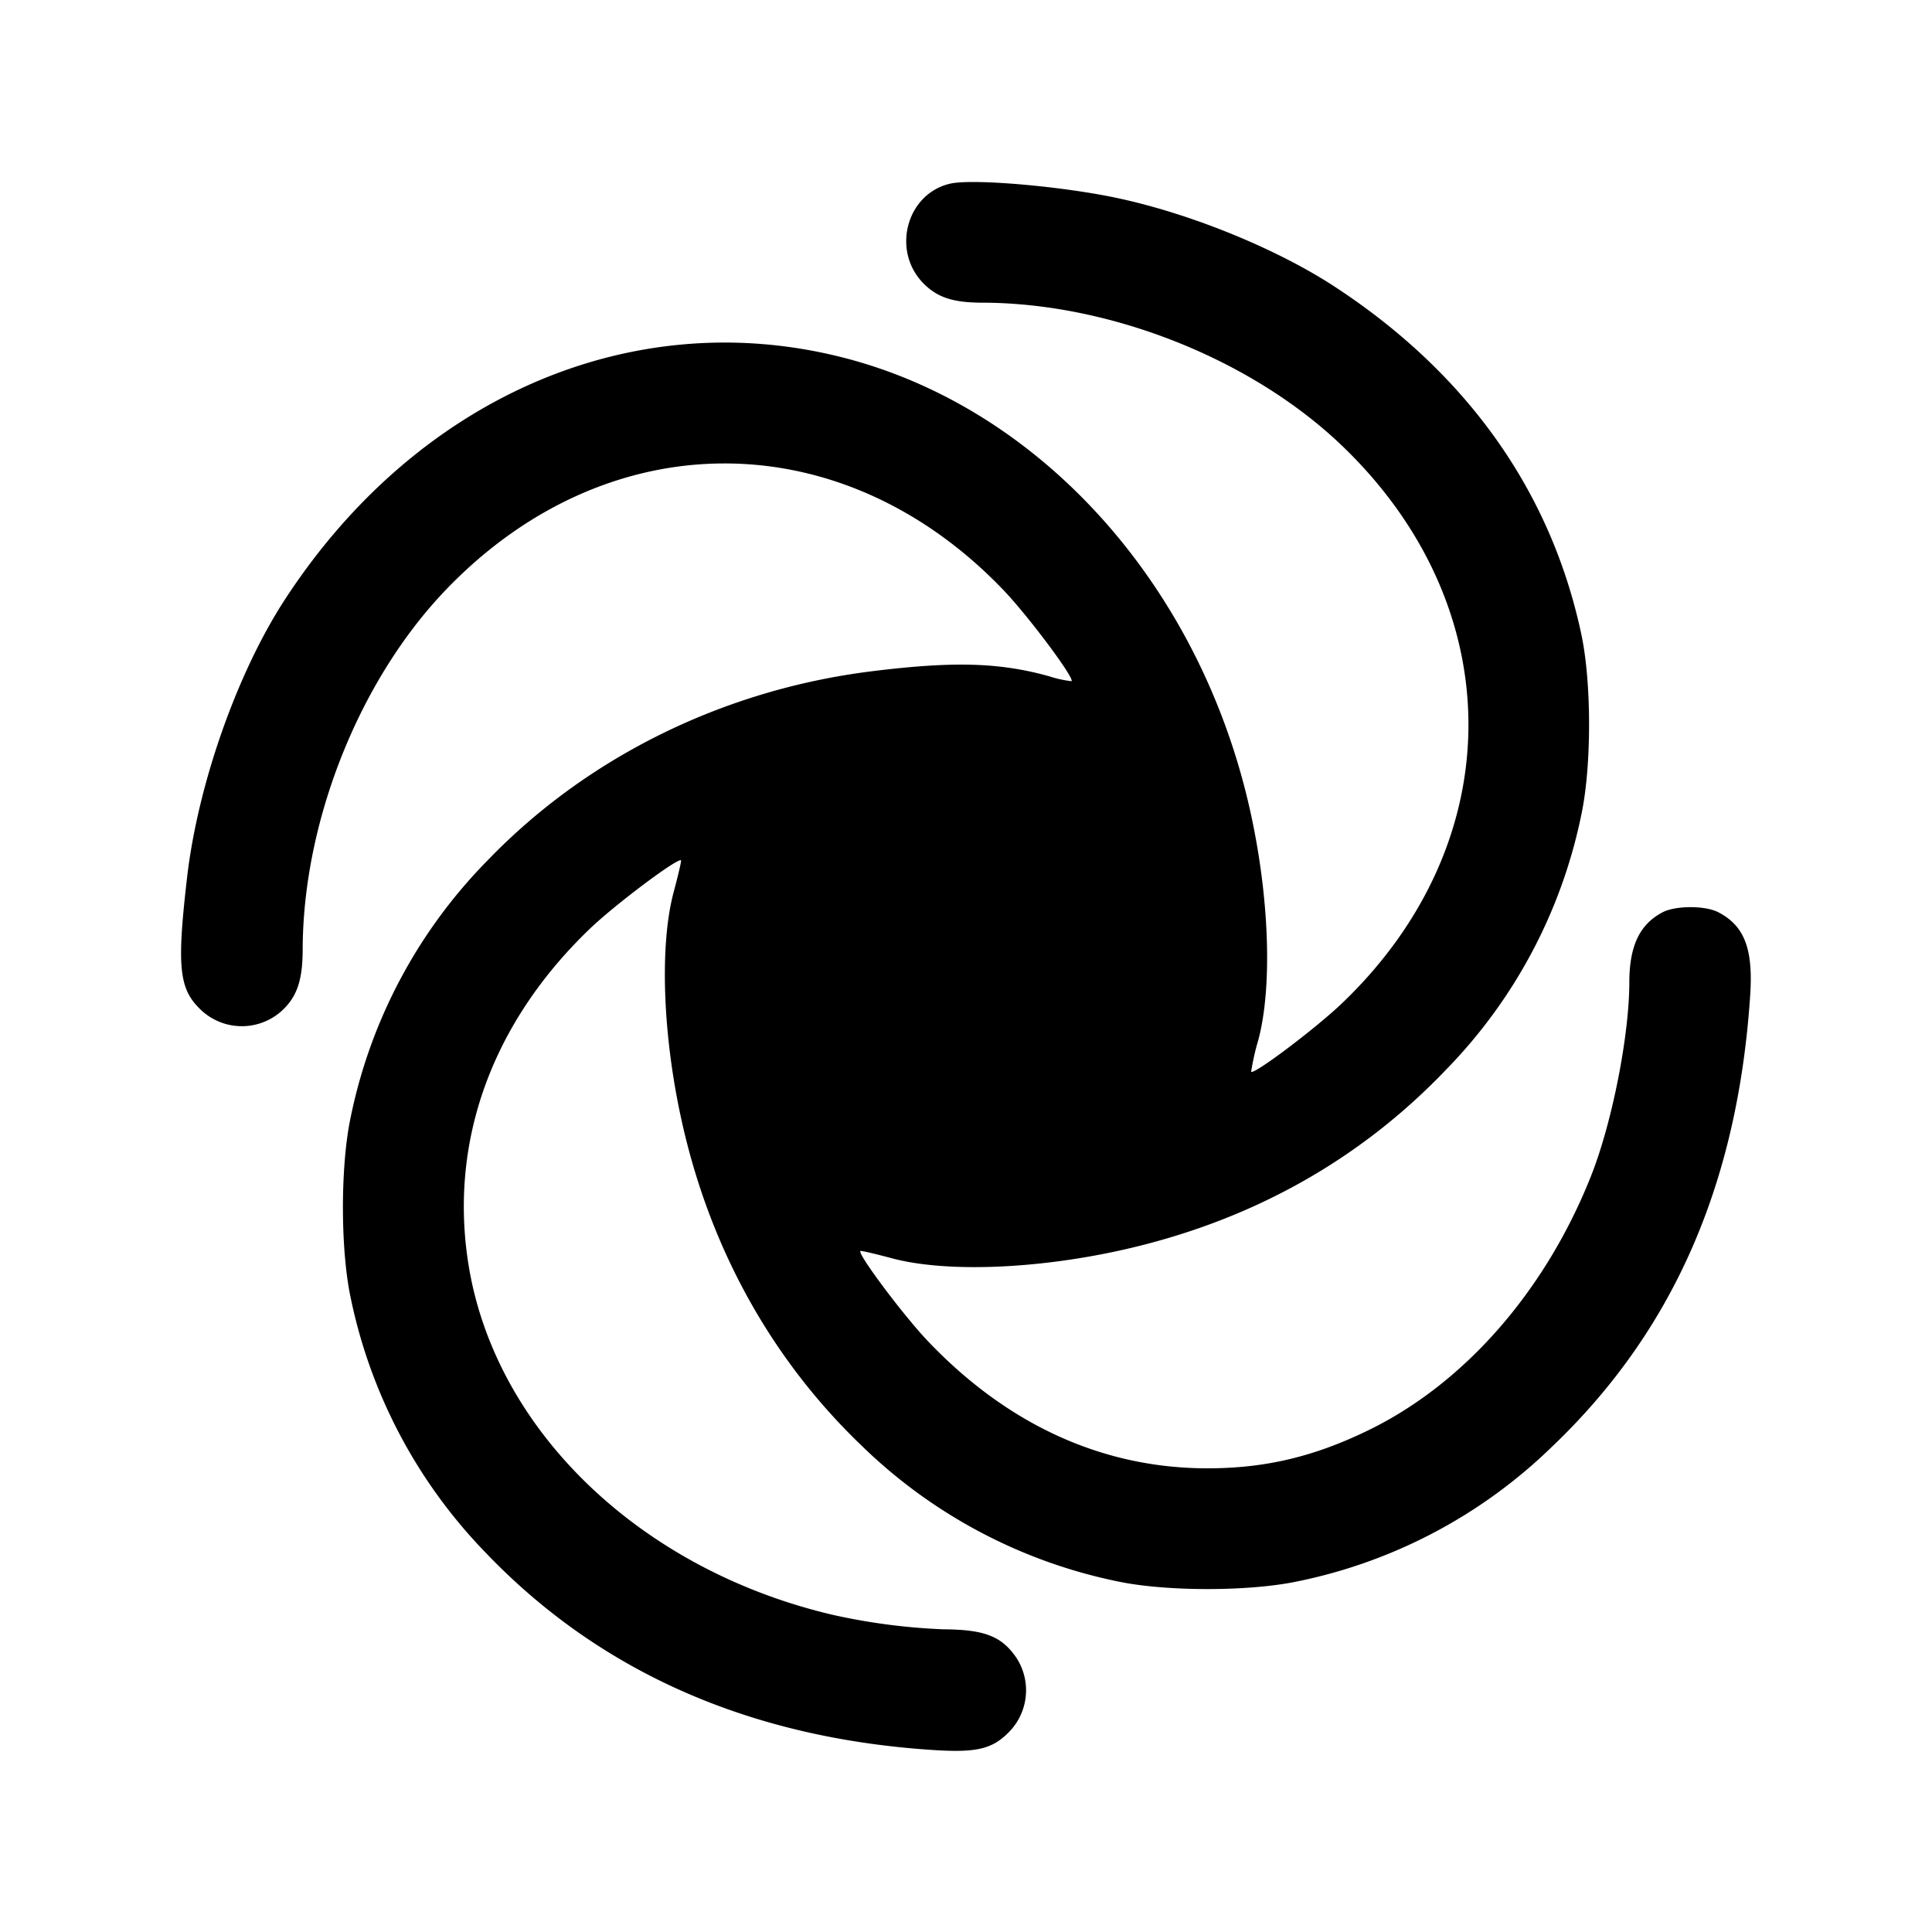 <svg xmlns="http://www.w3.org/2000/svg" viewBox="0 0 24 24"><path d="M11.805 2.281c-.546.124-.735.838-.33 1.243.172.172.366.235.725.236 1.587.002 3.343.699 4.465 1.771 2.1 2.007 2.102 4.929.006 6.932-.327.312-1.093.89-1.129.851a3 3 0 0 1 .089-.394c.176-.659.138-1.769-.099-2.84-.622-2.81-2.609-5.02-5.074-5.642-2.62-.662-5.295.506-6.927 3.022-.589.91-1.074 2.29-1.207 3.44-.127 1.094-.101 1.373.151 1.625a.74.74 0 0 0 1.099-.045c.132-.157.185-.353.186-.68.002-1.587.699-3.343 1.771-4.465 2.01-2.103 4.927-2.104 6.937-.002.307.322.882 1.091.843 1.129a1.4 1.4 0 0 1-.281-.062c-.619-.172-1.193-.187-2.21-.06-1.835.23-3.528 1.065-4.764 2.349a6.36 6.36 0 0 0-1.7 3.191c-.128.601-.128 1.639 0 2.24a6.4 6.4 0 0 0 1.679 3.17c1.419 1.483 3.288 2.305 5.568 2.45.524.033.719-.012.922-.215a.74.74 0 0 0 .102-.93c-.183-.269-.395-.352-.907-.355a7.7 7.7 0 0 1-1.367-.178c-2.393-.558-4.198-2.289-4.532-4.345-.248-1.531.288-3.014 1.512-4.185.318-.303 1.092-.883 1.127-.844.006.007-.035.183-.091.392-.176.656-.138 1.77.097 2.834.349 1.587 1.117 2.973 2.244 4.051a6.4 6.4 0 0 0 3.17 1.679c.601.128 1.639.128 2.24 0a6.35 6.35 0 0 0 3.155-1.668c1.508-1.435 2.313-3.269 2.467-5.62.037-.571-.073-.856-.397-1.024-.162-.084-.528-.084-.69 0-.286.149-.414.417-.415.87 0 .663-.216 1.754-.477 2.41-.563 1.418-1.561 2.562-2.742 3.144-.684.337-1.297.484-2.021.484-1.295 0-2.475-.535-3.467-1.573-.304-.318-.884-1.092-.845-1.127.007-.006.183.035.392.091.659.176 1.769.138 2.84-.099 1.604-.355 2.969-1.114 4.056-2.257a6.35 6.35 0 0 0 1.668-3.155c.128-.601.128-1.639 0-2.24-.377-1.774-1.419-3.243-3.064-4.319-.708-.463-1.754-.893-2.66-1.092-.686-.152-1.827-.253-2.115-.188" fill-rule="evenodd"/></svg>